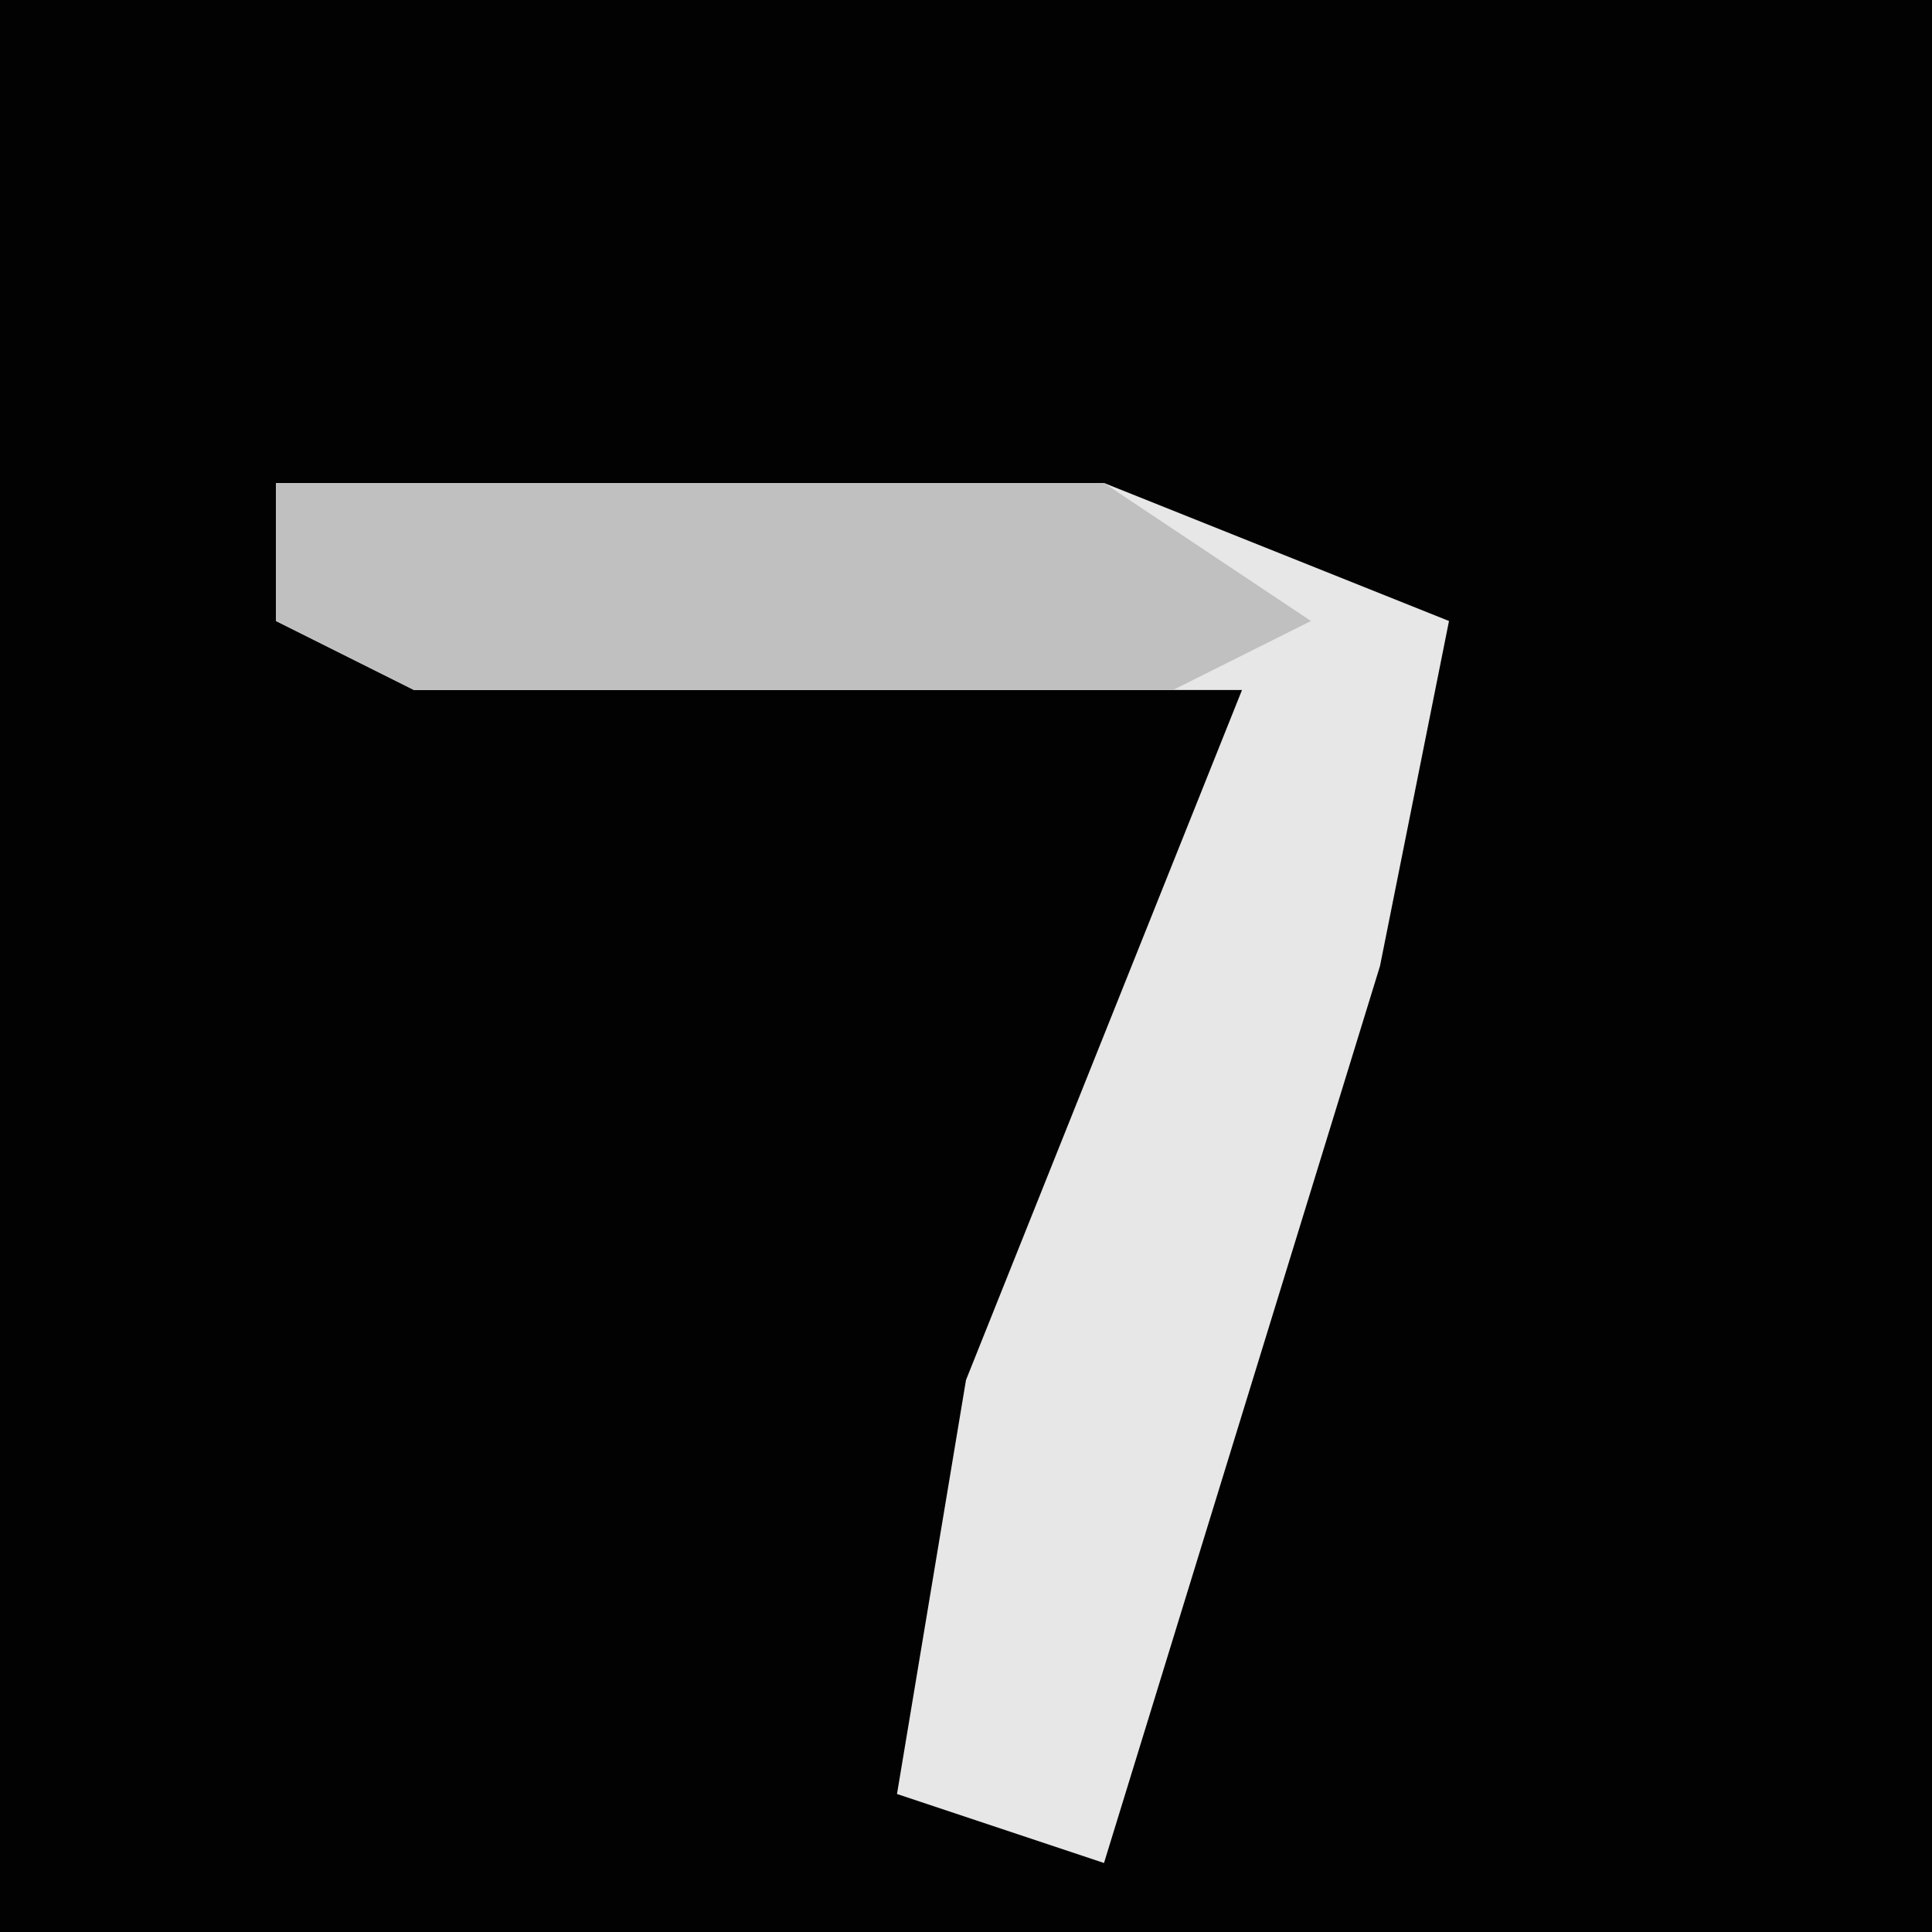 <?xml version="1.0" encoding="UTF-8"?>
<svg version="1.1" xmlns="http://www.w3.org/2000/svg" width="28" height="28">
<path d="M0,0 L28,0 L28,28 L0,28 Z " fill="#020202" transform="translate(0,0)"/>
<path d="M0,0 L12,0 L17,2 L16,7 L12,20 L9,19 L10,13 L14,3 L2,3 L0,2 Z " fill="#E7E7E7" transform="translate(4,7)"/>
<path d="M0,0 L12,0 L15,2 L13,3 L2,3 L0,2 Z " fill="#C0C0C0" transform="translate(4,7)"/>
</svg>
